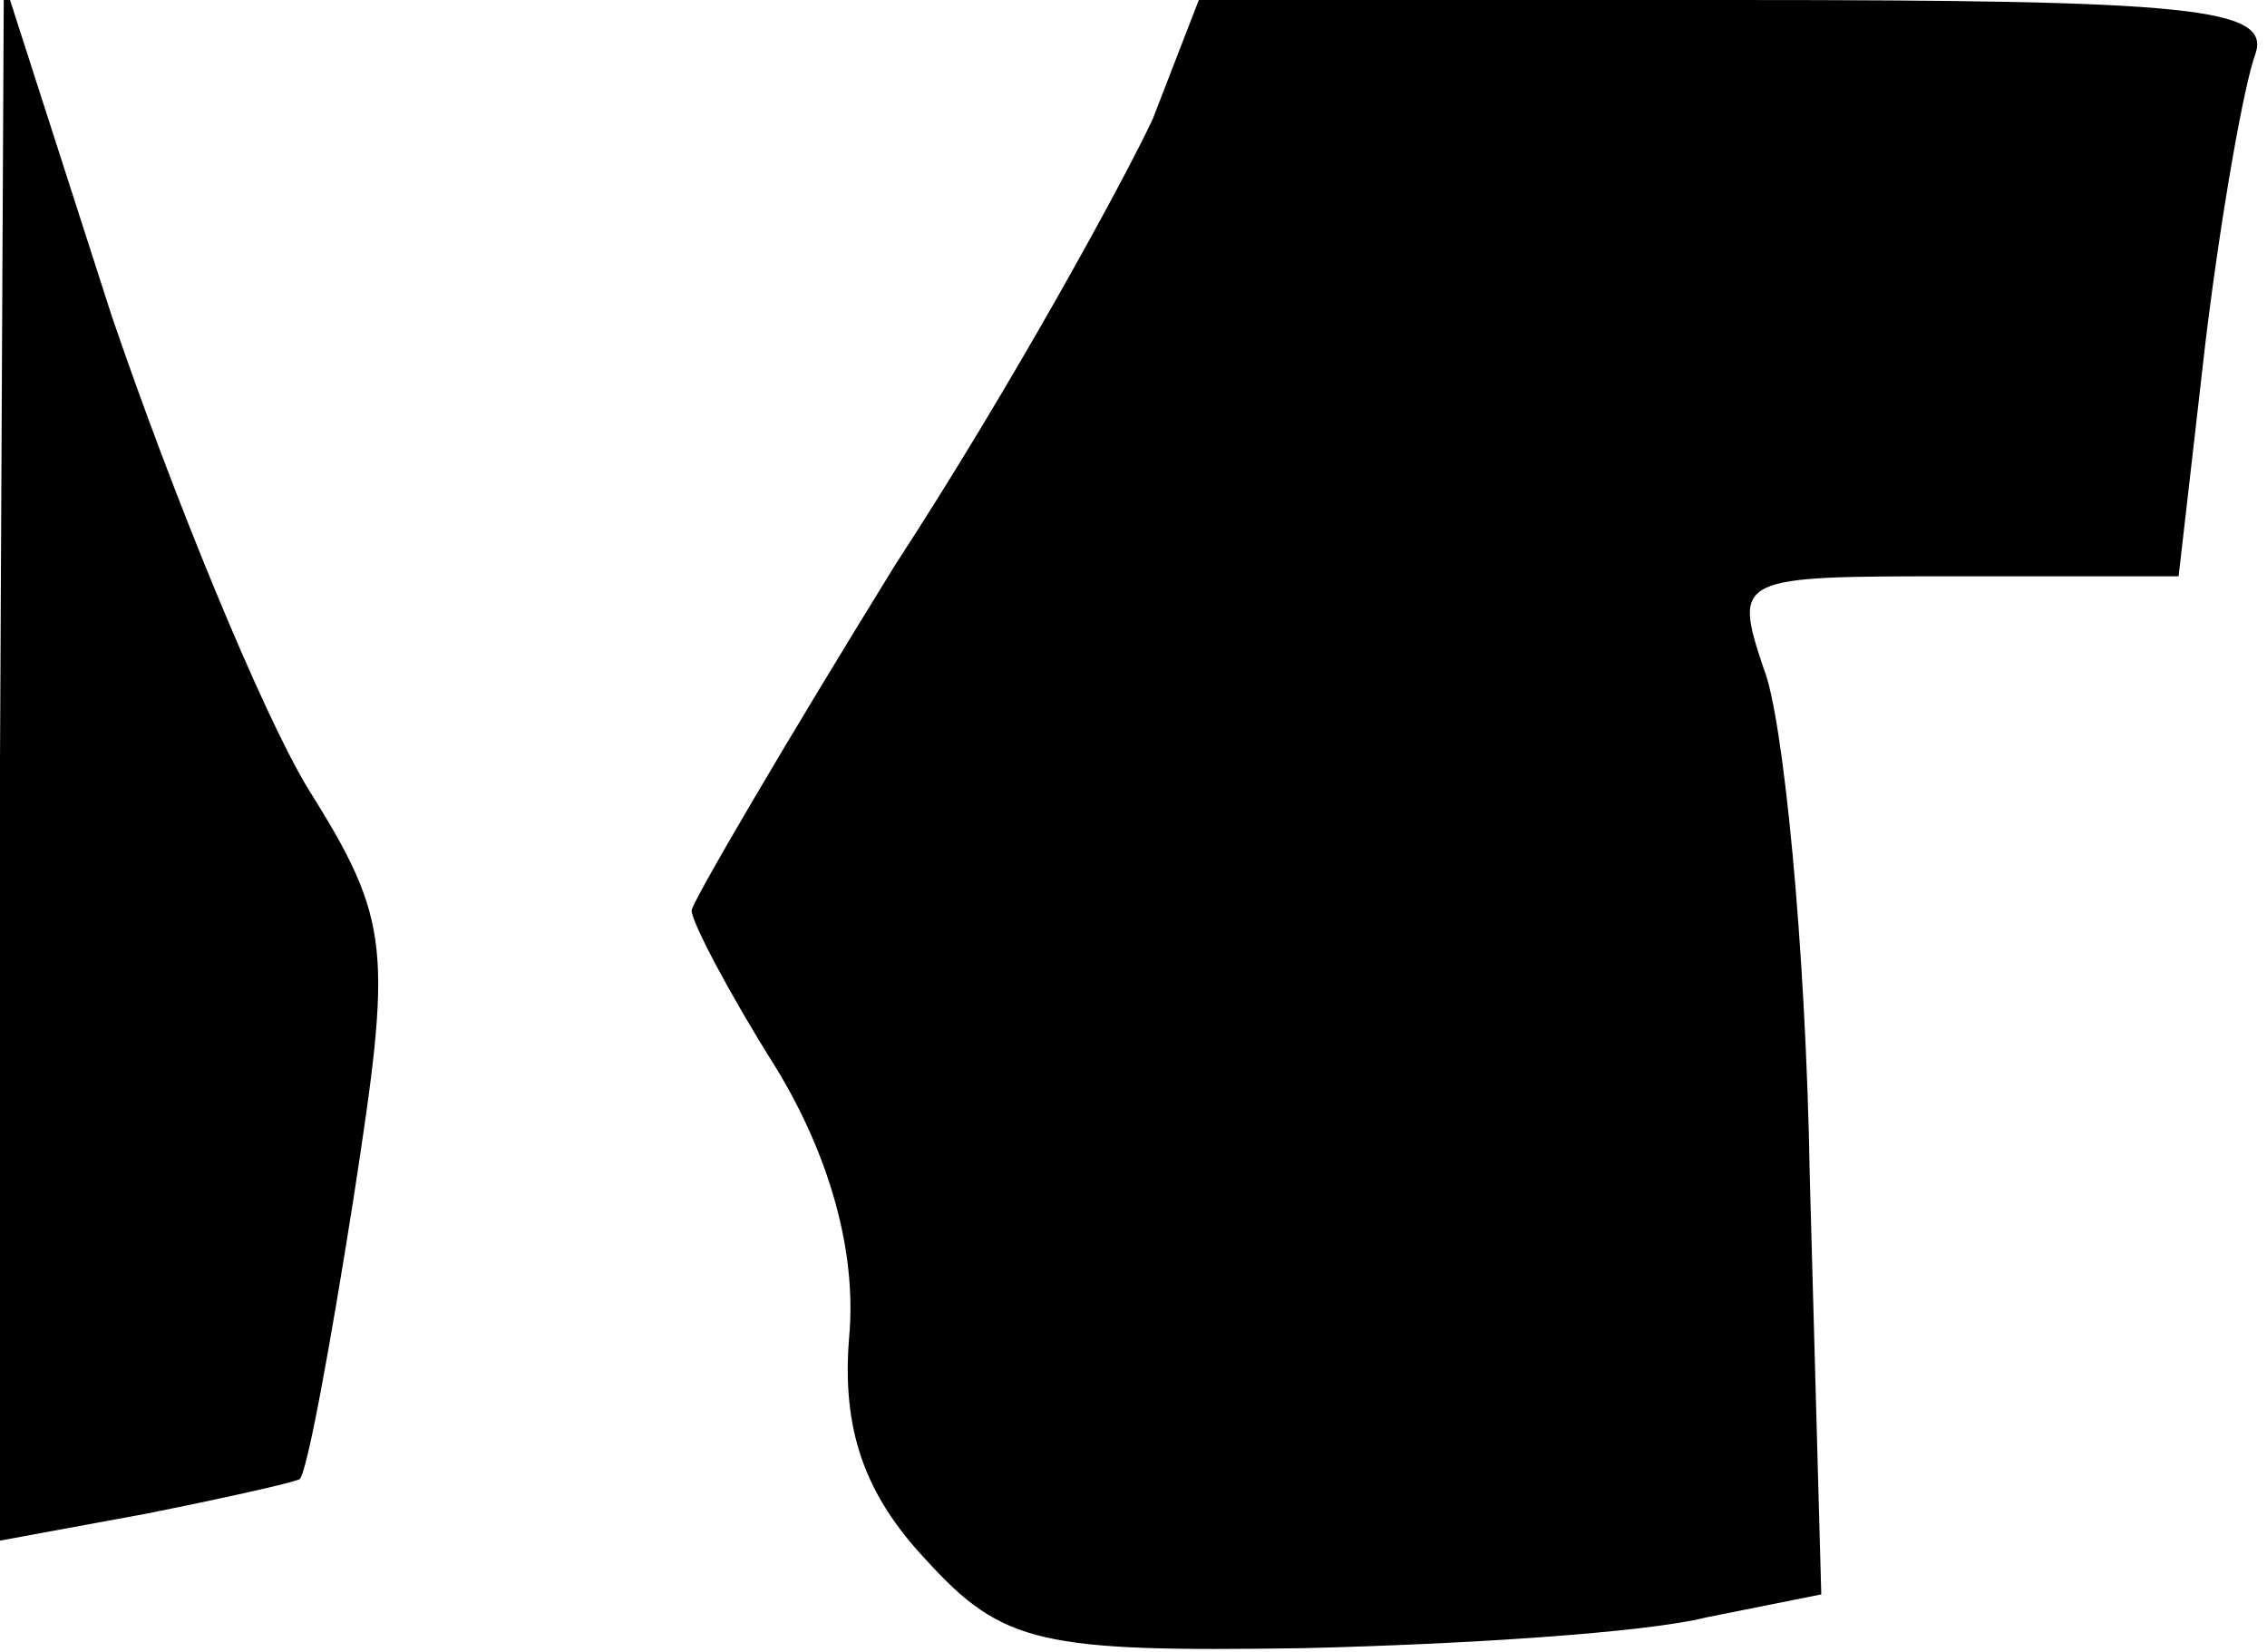 <?xml version="1.0" standalone="no"?>
<!DOCTYPE svg PUBLIC "-//W3C//DTD SVG 20010904//EN"
 "http://www.w3.org/TR/2001/REC-SVG-20010904/DTD/svg10.dtd">
<svg version="1.0" xmlns="http://www.w3.org/2000/svg"
 width="59pt" height="43pt" viewBox="0 0 59 43"
 preserveAspectRatio="xMidYMid meet">
<g transform="translate(0,43) scale(0.1,-0.1)"
fill="#000000" stroke="none">
<path fill="#000000" stroke="none" d="M0 232 l0 -203 38 7 c20 4 38 8 40 9 2
2 8 35 14 73 10 65 10 72 -12 107 -12 20 -35 76 -51 123 l-28 87 -1 -203z"/>
<path fill="#000000" stroke="none" d="M300 399 c-8 -17 -37 -70 -67 -116 -29
-47 -53 -88 -53 -90 0 -3 10 -22 22 -41 14 -23 21 -48 19 -70 -2 -24 4 -41 20
-58 20 -22 30 -24 98 -23 42 1 89 4 105 8 l30 6 -3 109 c-1 60 -7 120 -12 132
-8 24 -7 24 50 24 l58 0 7 61 c4 33 10 67 13 75 4 12 -17 14 -135 14 l-140 0
-12 -31z"/>
</g>
</svg>

